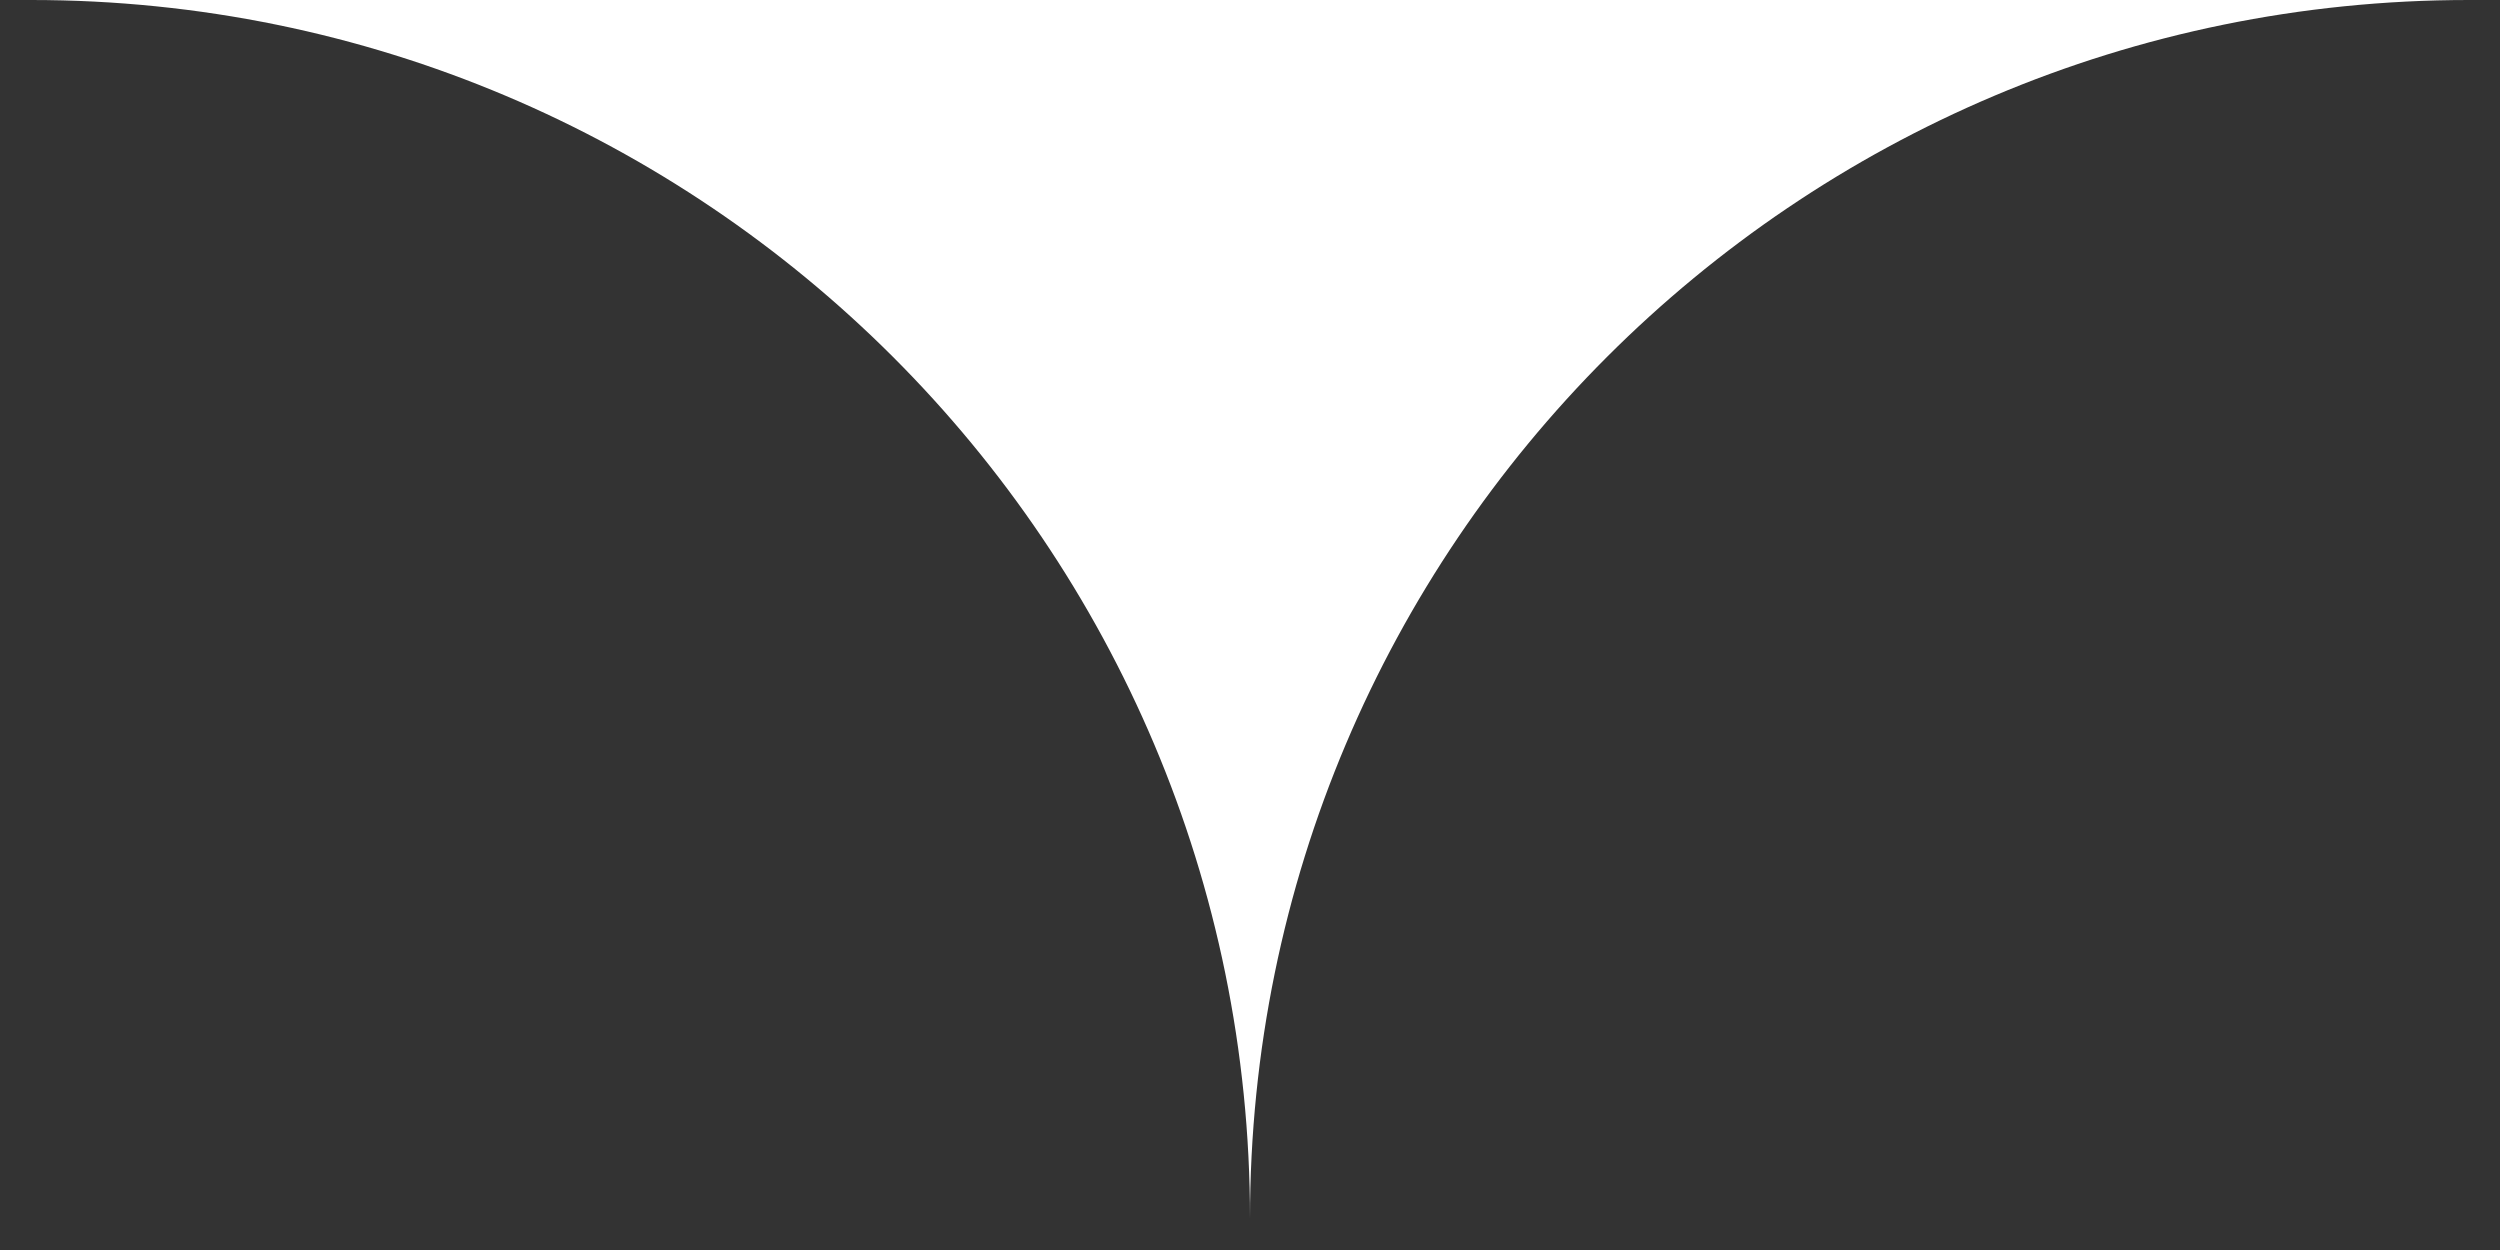 <svg width="40" height="20" viewBox="0 0 40 20" fill="none" xmlns="http://www.w3.org/2000/svg">
    <rect x="0" y="0" width="40" height="20" fill="#333333" stroke="none"/>
    <path d="M-160 -369C-160 -371.761 -157.761 -374 -155 -374H195C197.761 -374 200 -371.761 200 -369V-5C200 -2.239 197.761 0 195 0H39.5C28.73 0 20 8.73 20 19.5C20 8.73 11.27 0 0.5 0H-155C-157.761 0 -160 -2.239 -160 -5V-369Z" fill="white"/>
</svg>

